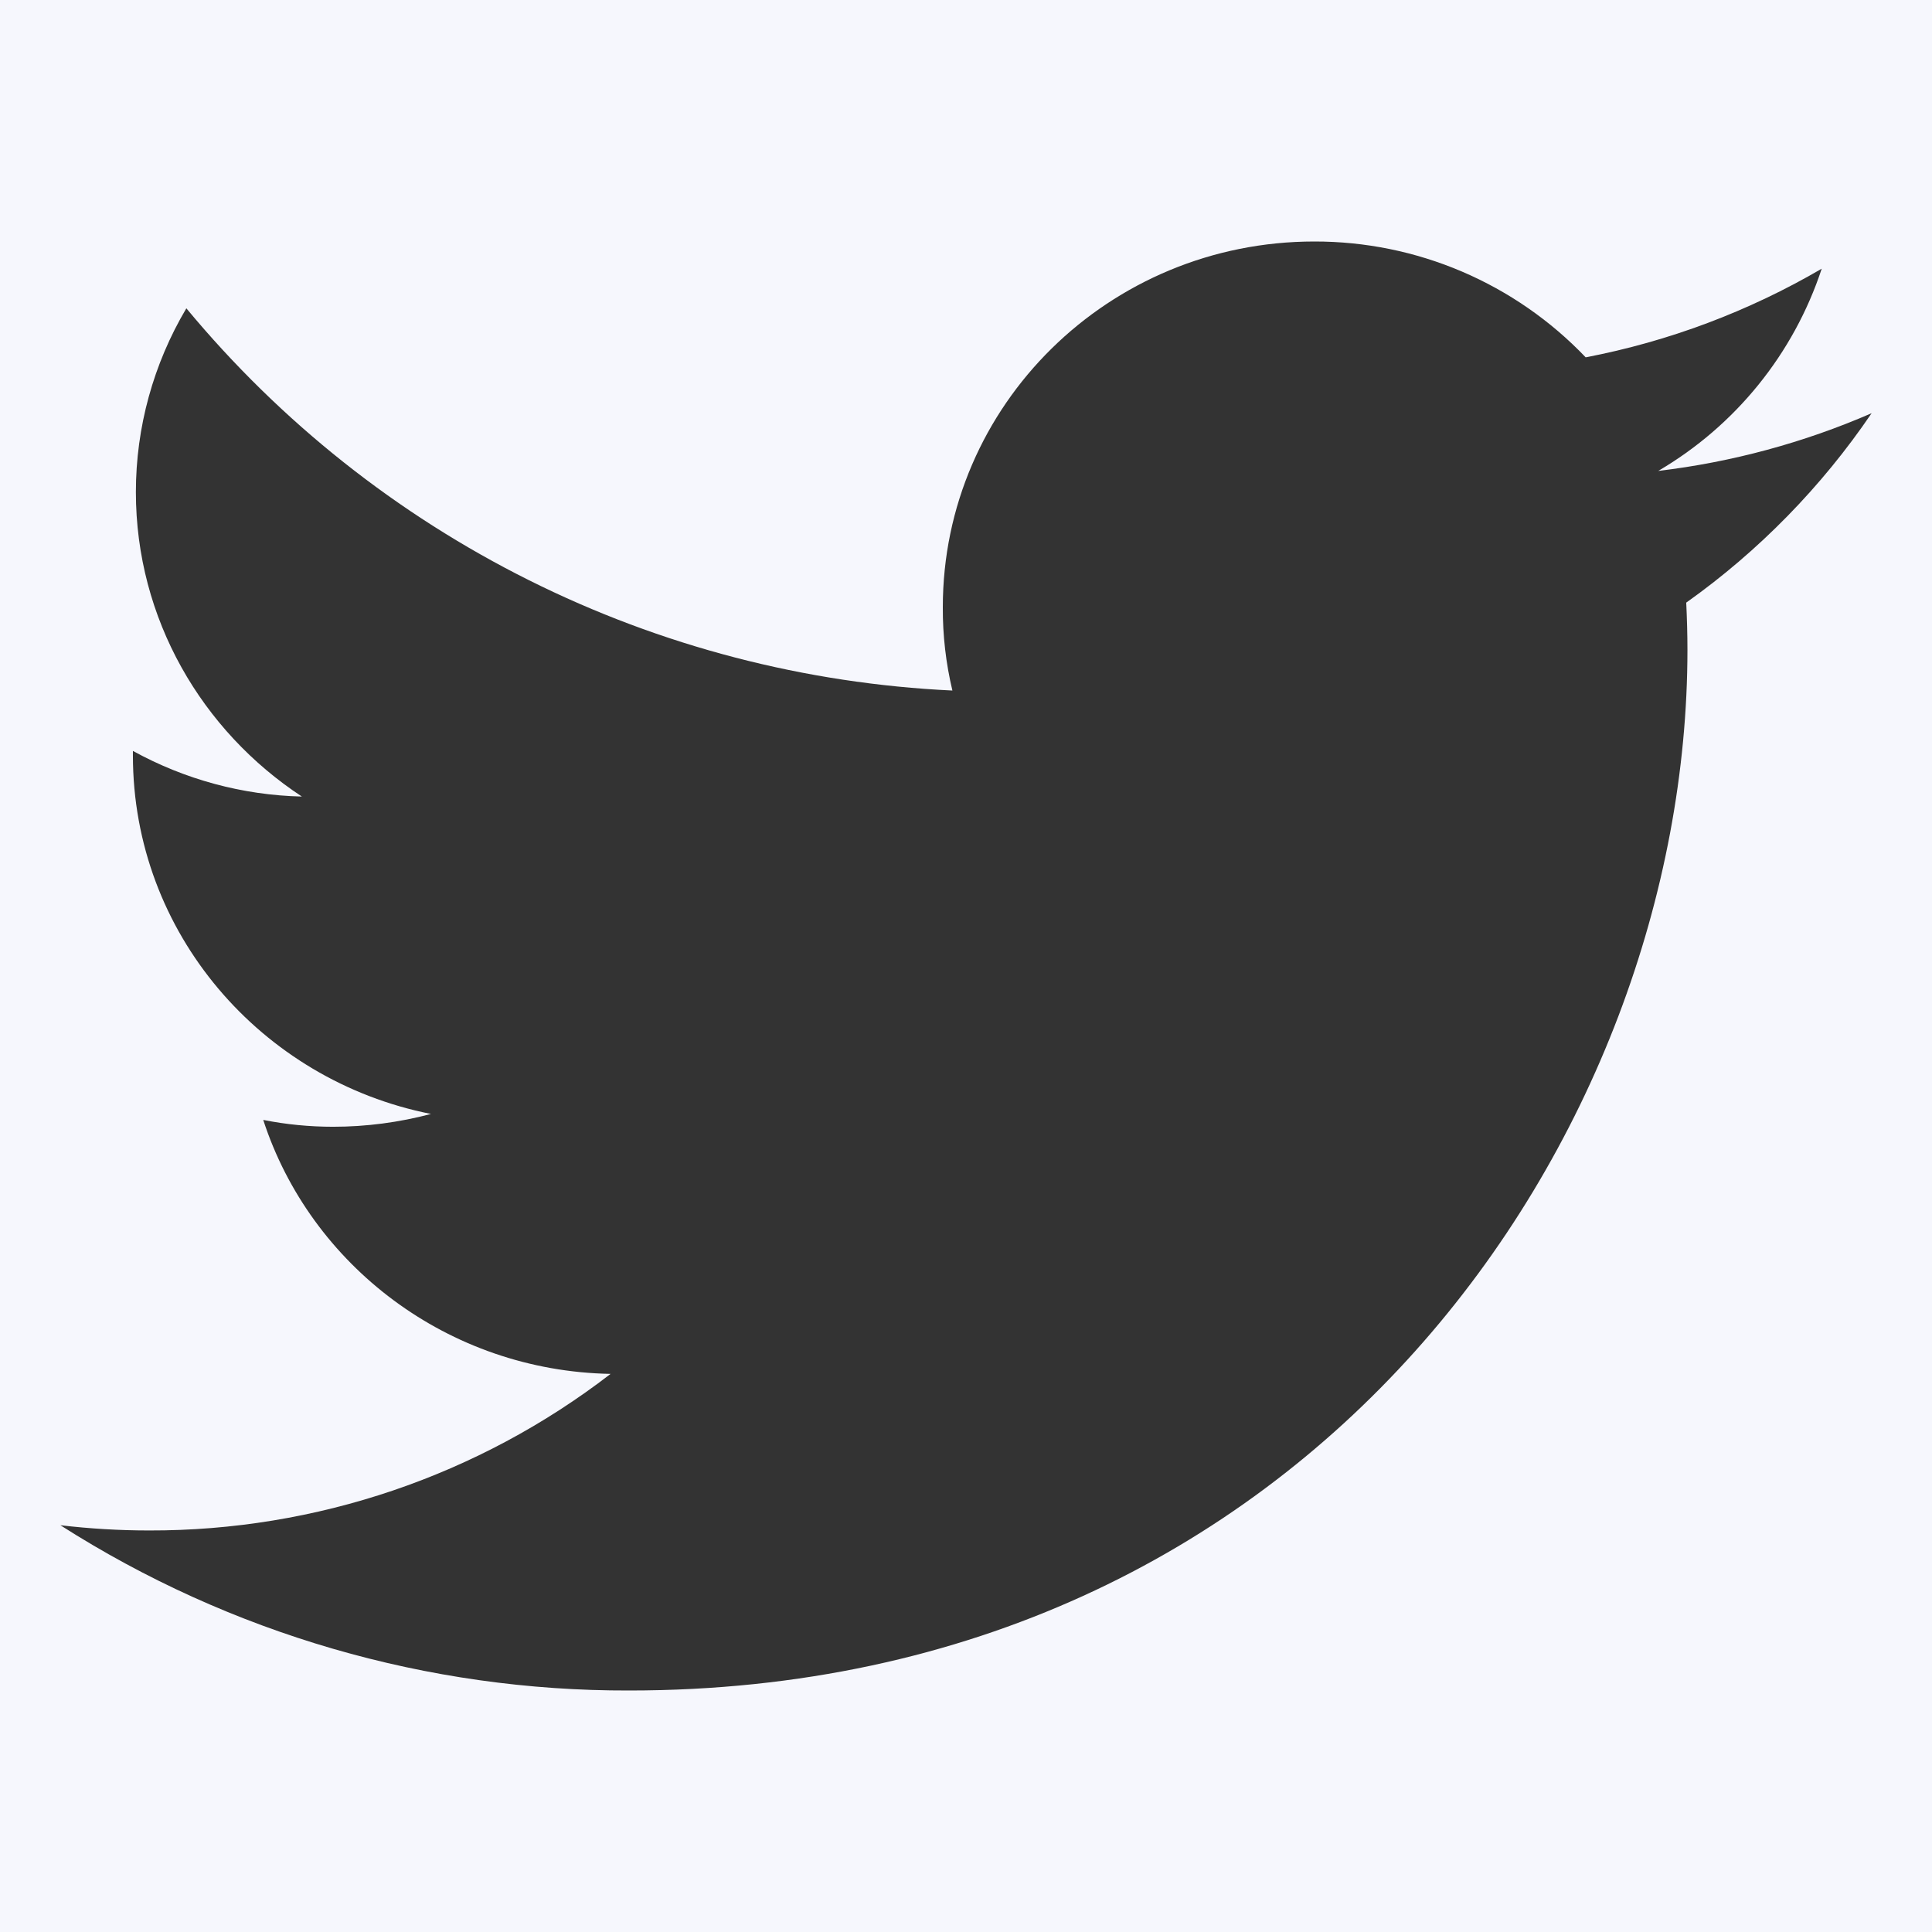 <svg width="24" height="24" viewBox="0 0 24 24" fill="none" xmlns="http://www.w3.org/2000/svg">
<rect x="0" y="0" width="24" height="24" fill="#333333" stroke="none"/>
<path fill-rule="evenodd" clip-rule="evenodd" d="M24 0H0V24H24V0ZM20.599 5.85C21.513 5.741 22.406 5.5 23.25 5.133C22.628 6.048 21.849 6.845 20.947 7.486C20.956 7.678 20.962 7.875 20.962 8.072C20.962 14.077 16.317 21 7.816 21C5.313 21.007 2.86 20.294 0.75 18.947C1.116 18.99 1.483 19.012 1.852 19.012C3.926 19.017 5.943 18.333 7.585 17.067C5.564 17.03 3.857 15.717 3.27 13.912C3.556 13.969 3.847 13.997 4.138 13.997C4.549 13.997 4.957 13.943 5.354 13.838C3.245 13.42 1.651 11.588 1.651 9.384V9.328C2.295 9.683 3.015 9.878 3.75 9.895C2.509 9.08 1.688 7.688 1.688 6.113C1.688 5.309 1.905 4.521 2.315 3.83C3.484 5.24 4.933 6.39 6.572 7.208C8.21 8.026 10.002 8.492 11.831 8.578C11.75 8.239 11.71 7.891 11.712 7.542C11.712 5.034 13.776 3 16.327 3C16.957 2.999 17.581 3.126 18.16 3.373C18.74 3.621 19.263 3.983 19.698 4.439C20.731 4.241 21.722 3.868 22.63 3.338C22.282 4.394 21.559 5.288 20.599 5.85Z" fill="#F6F7FD"/>
</svg>
